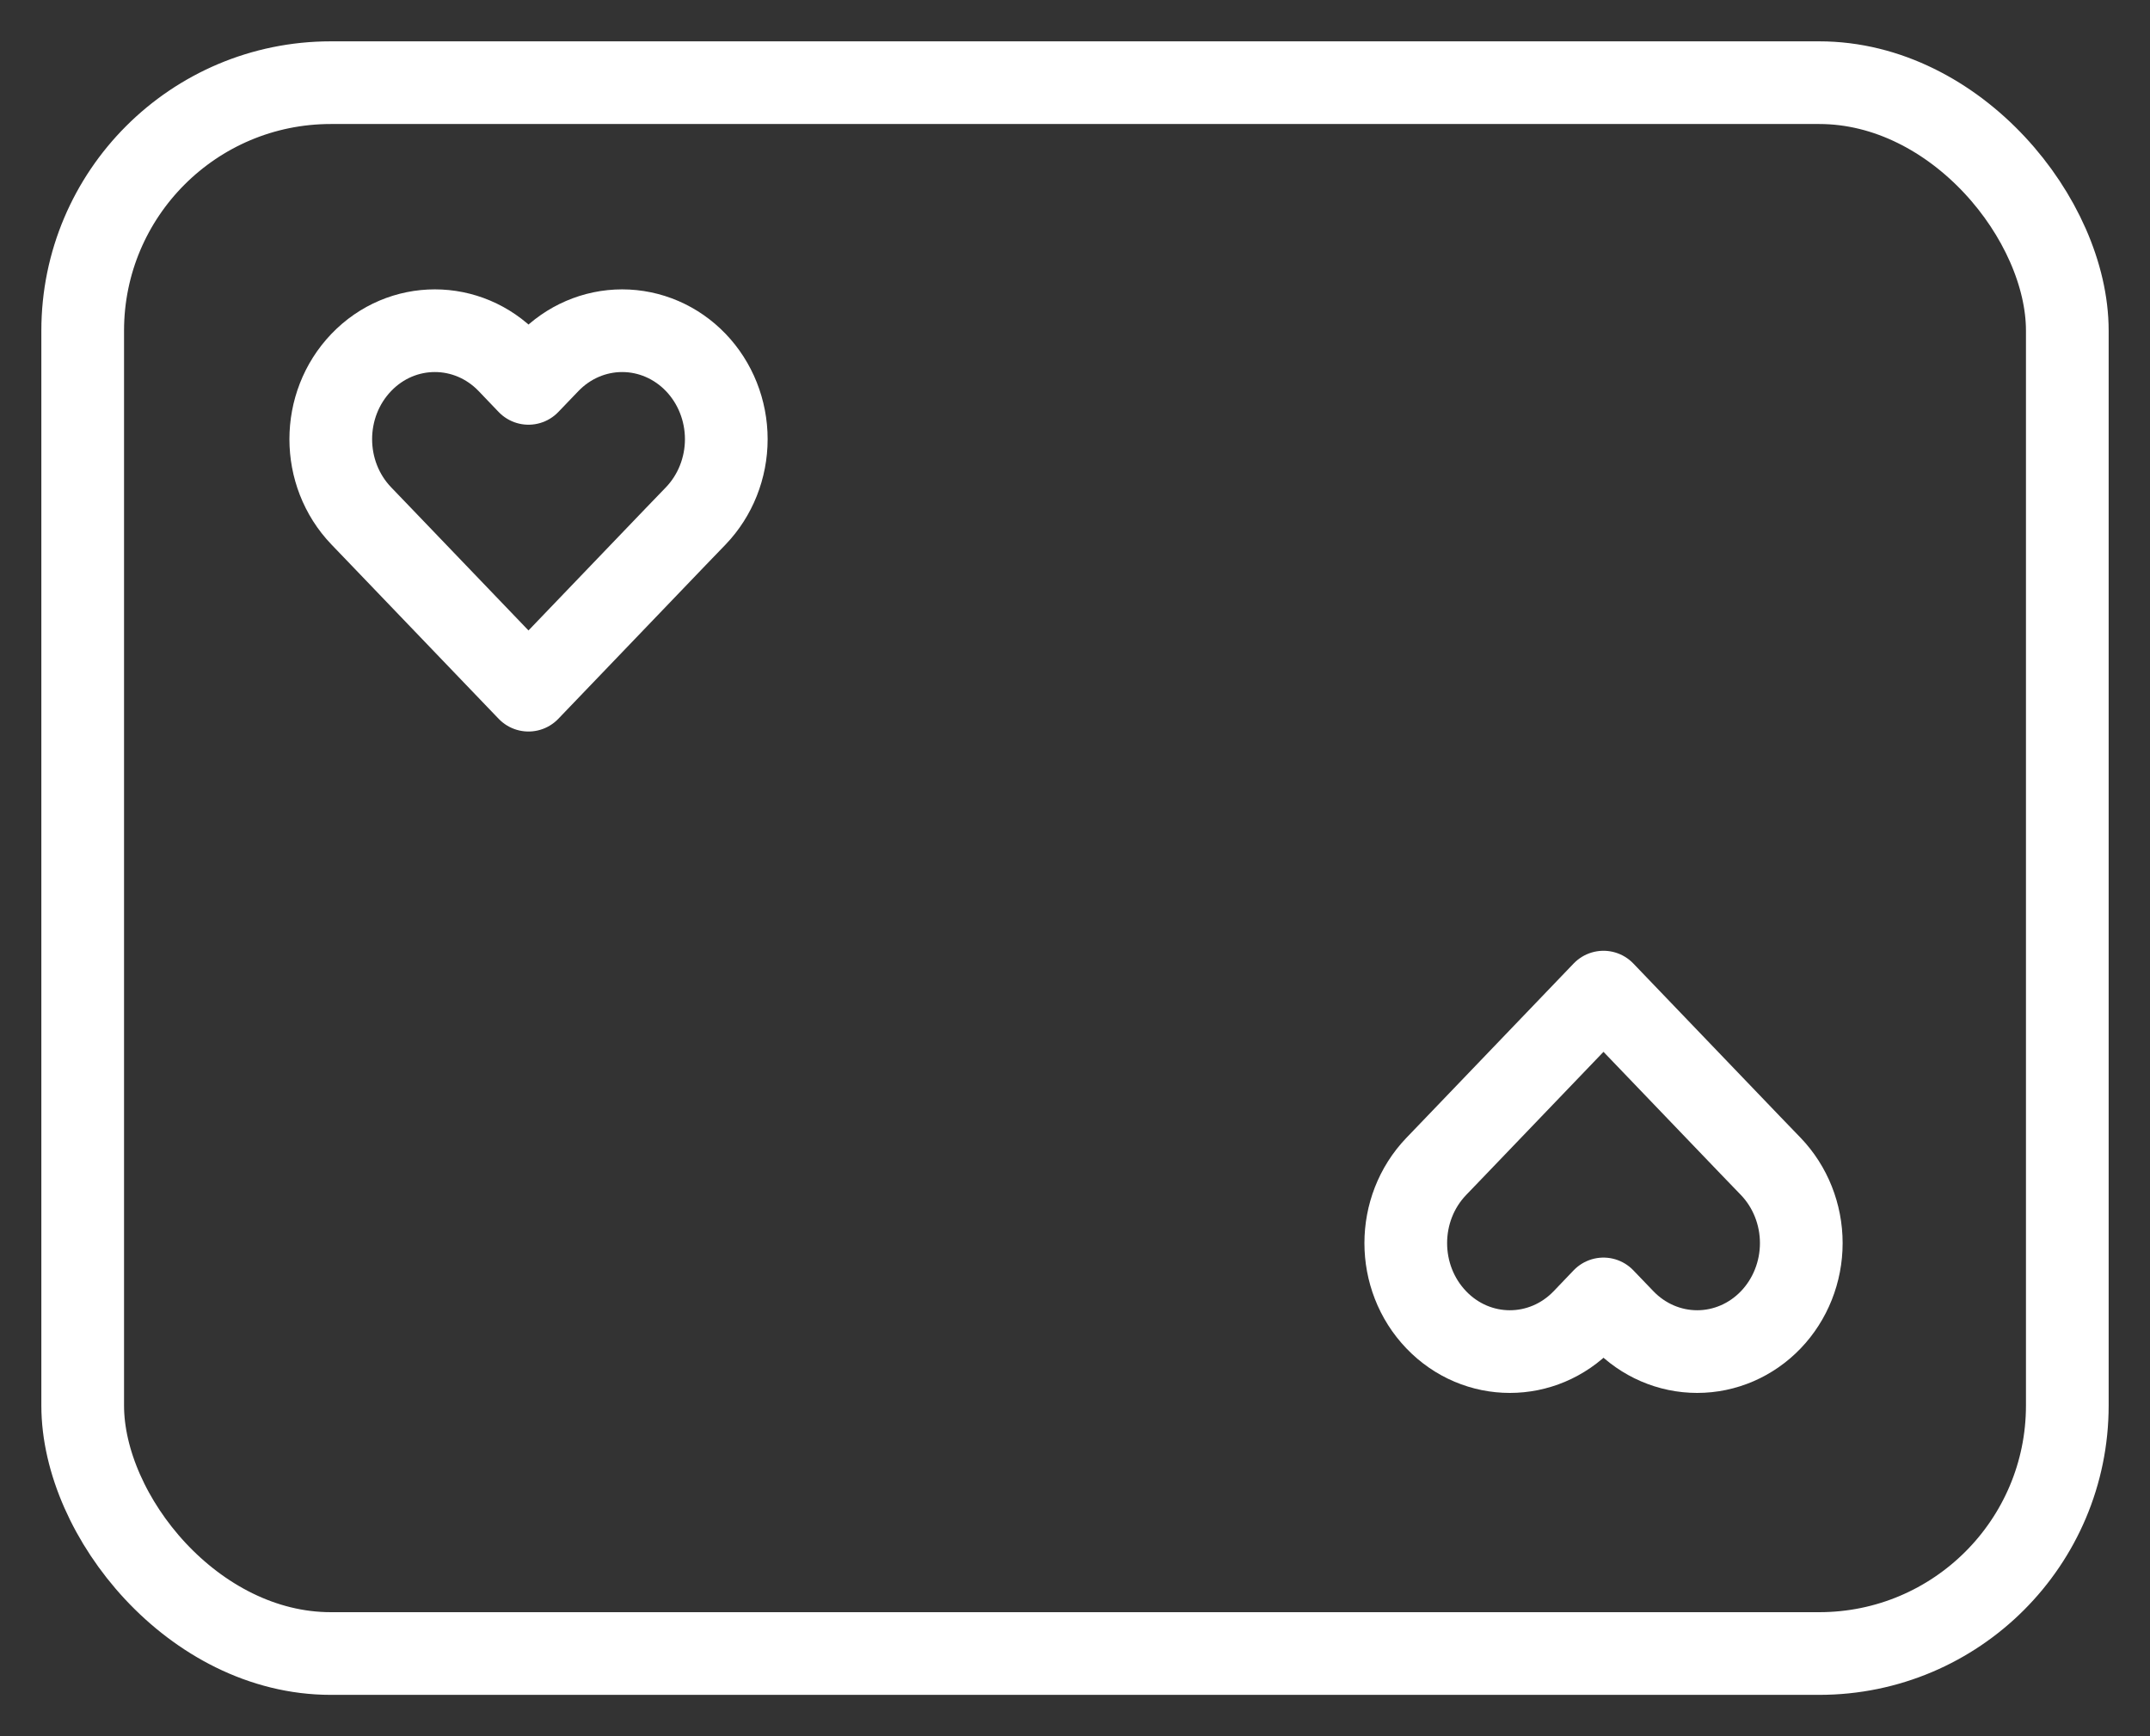 <?xml version="1.0" encoding="UTF-8"?>
<svg width="26px" height="21px" viewBox="0 0 26 21" version="1.1" xmlns="http://www.w3.org/2000/svg" xmlns:xlink="http://www.w3.org/1999/xlink">
    <rect x="0" y="0" width="26" height="21" fill="#333333" stroke="none"/>
    <!-- Generator: Sketch 63.1 (92452) - https://sketch.com -->
    <title>dark/nav_item_3</title>
    <desc>Created with Sketch.</desc>
    <g id="Design" stroke="none" stroke-width="1" fill="none" fill-rule="evenodd">
        <g id="Artboard" transform="translate(-254, -151)" stroke="#FFFFFF">
            <g id="dark/nav_item_3" transform="translate(255, 152)">
                <rect id="Rectangle" x="0" y="0" width="24" height="19" rx="3"></rect>
                <path d="M7.414,3.384 C7.178,3.138 6.858,3 6.524,3 C6.19,3 5.87,3.138 5.634,3.384 L5.391,3.637 L5.149,3.384 C4.657,2.872 3.86,2.872 3.369,3.384 C2.877,3.897 2.877,4.727 3.369,5.24 L3.611,5.492 L5.391,7.348 L7.171,5.492 L7.414,5.24 C7.65,4.994 7.783,4.66 7.783,4.312 C7.783,3.964 7.65,3.63 7.414,3.384 Z" id="Path" stroke-linecap="round" stroke-linejoin="round"></path>
                <path d="M20.414,11.384 C20.178,11.138 19.858,11 19.524,11 C19.19,11 18.87,11.138 18.634,11.384 L18.391,11.637 L18.149,11.384 C17.657,10.872 16.86,10.872 16.369,11.384 C15.877,11.897 15.877,12.727 16.369,13.24 L16.611,13.492 L18.391,15.348 L20.171,13.492 L20.414,13.24 C20.65,12.994 20.783,12.66 20.783,12.312 C20.783,11.964 20.65,11.63 20.414,11.384 Z" id="Path-Copy-3" stroke-linecap="round" stroke-linejoin="round" transform="translate(18.391, 13.174) scale(1, -1) translate(-18.391, -13.174) "></path>
            </g>
        </g>
    </g>
</svg>